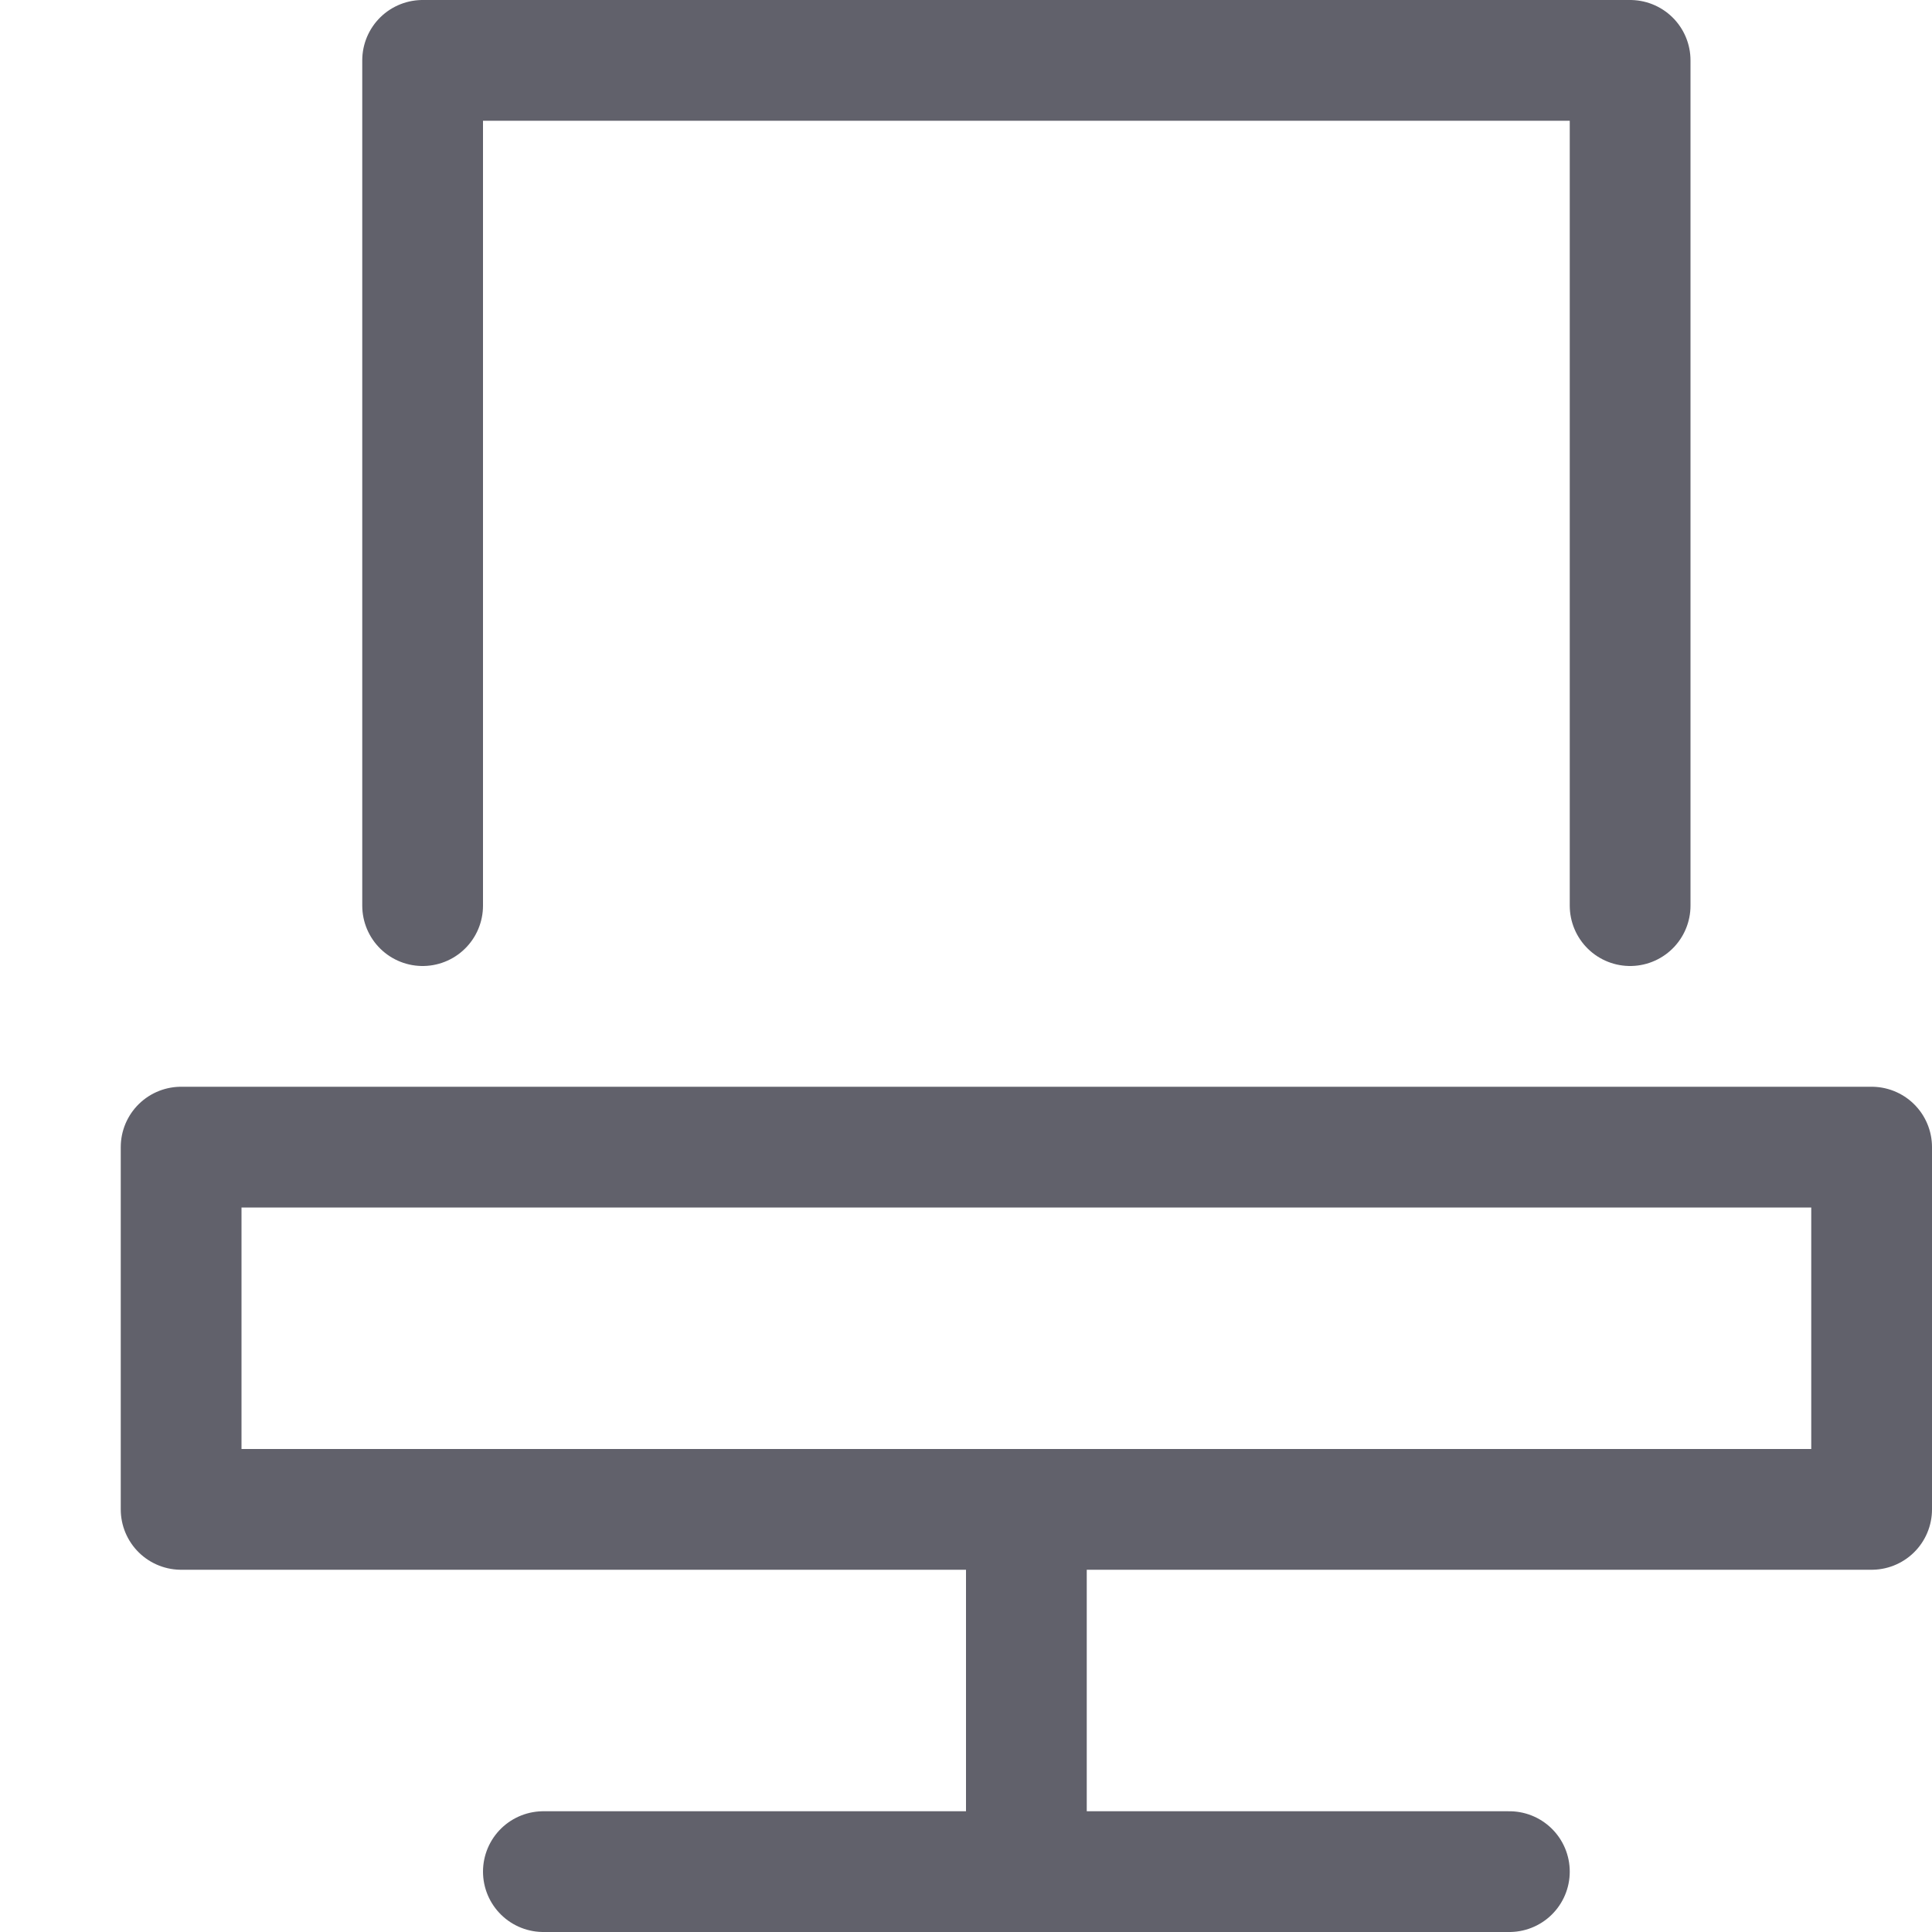 <svg xmlns="http://www.w3.org/2000/svg" height="16" width="16" viewBox="0 0 16 16"><title>office chair 2</title><g fill="#61616b" class="nc-icon-wrapper"><line x1="8.5" y1="12.5" x2="8.5" y2="15.5" fill="none" stroke="#61616b" stroke-linecap="round" stroke-linejoin="round" data-color="color-2"></line> <line x1="4.5" y1="15.5" x2="12.5" y2="15.5" fill="none" stroke="#61616b" stroke-linecap="round" stroke-linejoin="round" data-color="color-2"></line> <rect x="1.5" y="9.5" width="14" height="3" fill="none" stroke="#61616b" stroke-linecap="round" stroke-linejoin="round"></rect> <polyline points="3.5 7.5 3.5 0.5 13.5 0.5 13.5 7.5" fill="none" stroke="#61616b" stroke-linecap="round" stroke-linejoin="round"></polyline></g></svg>